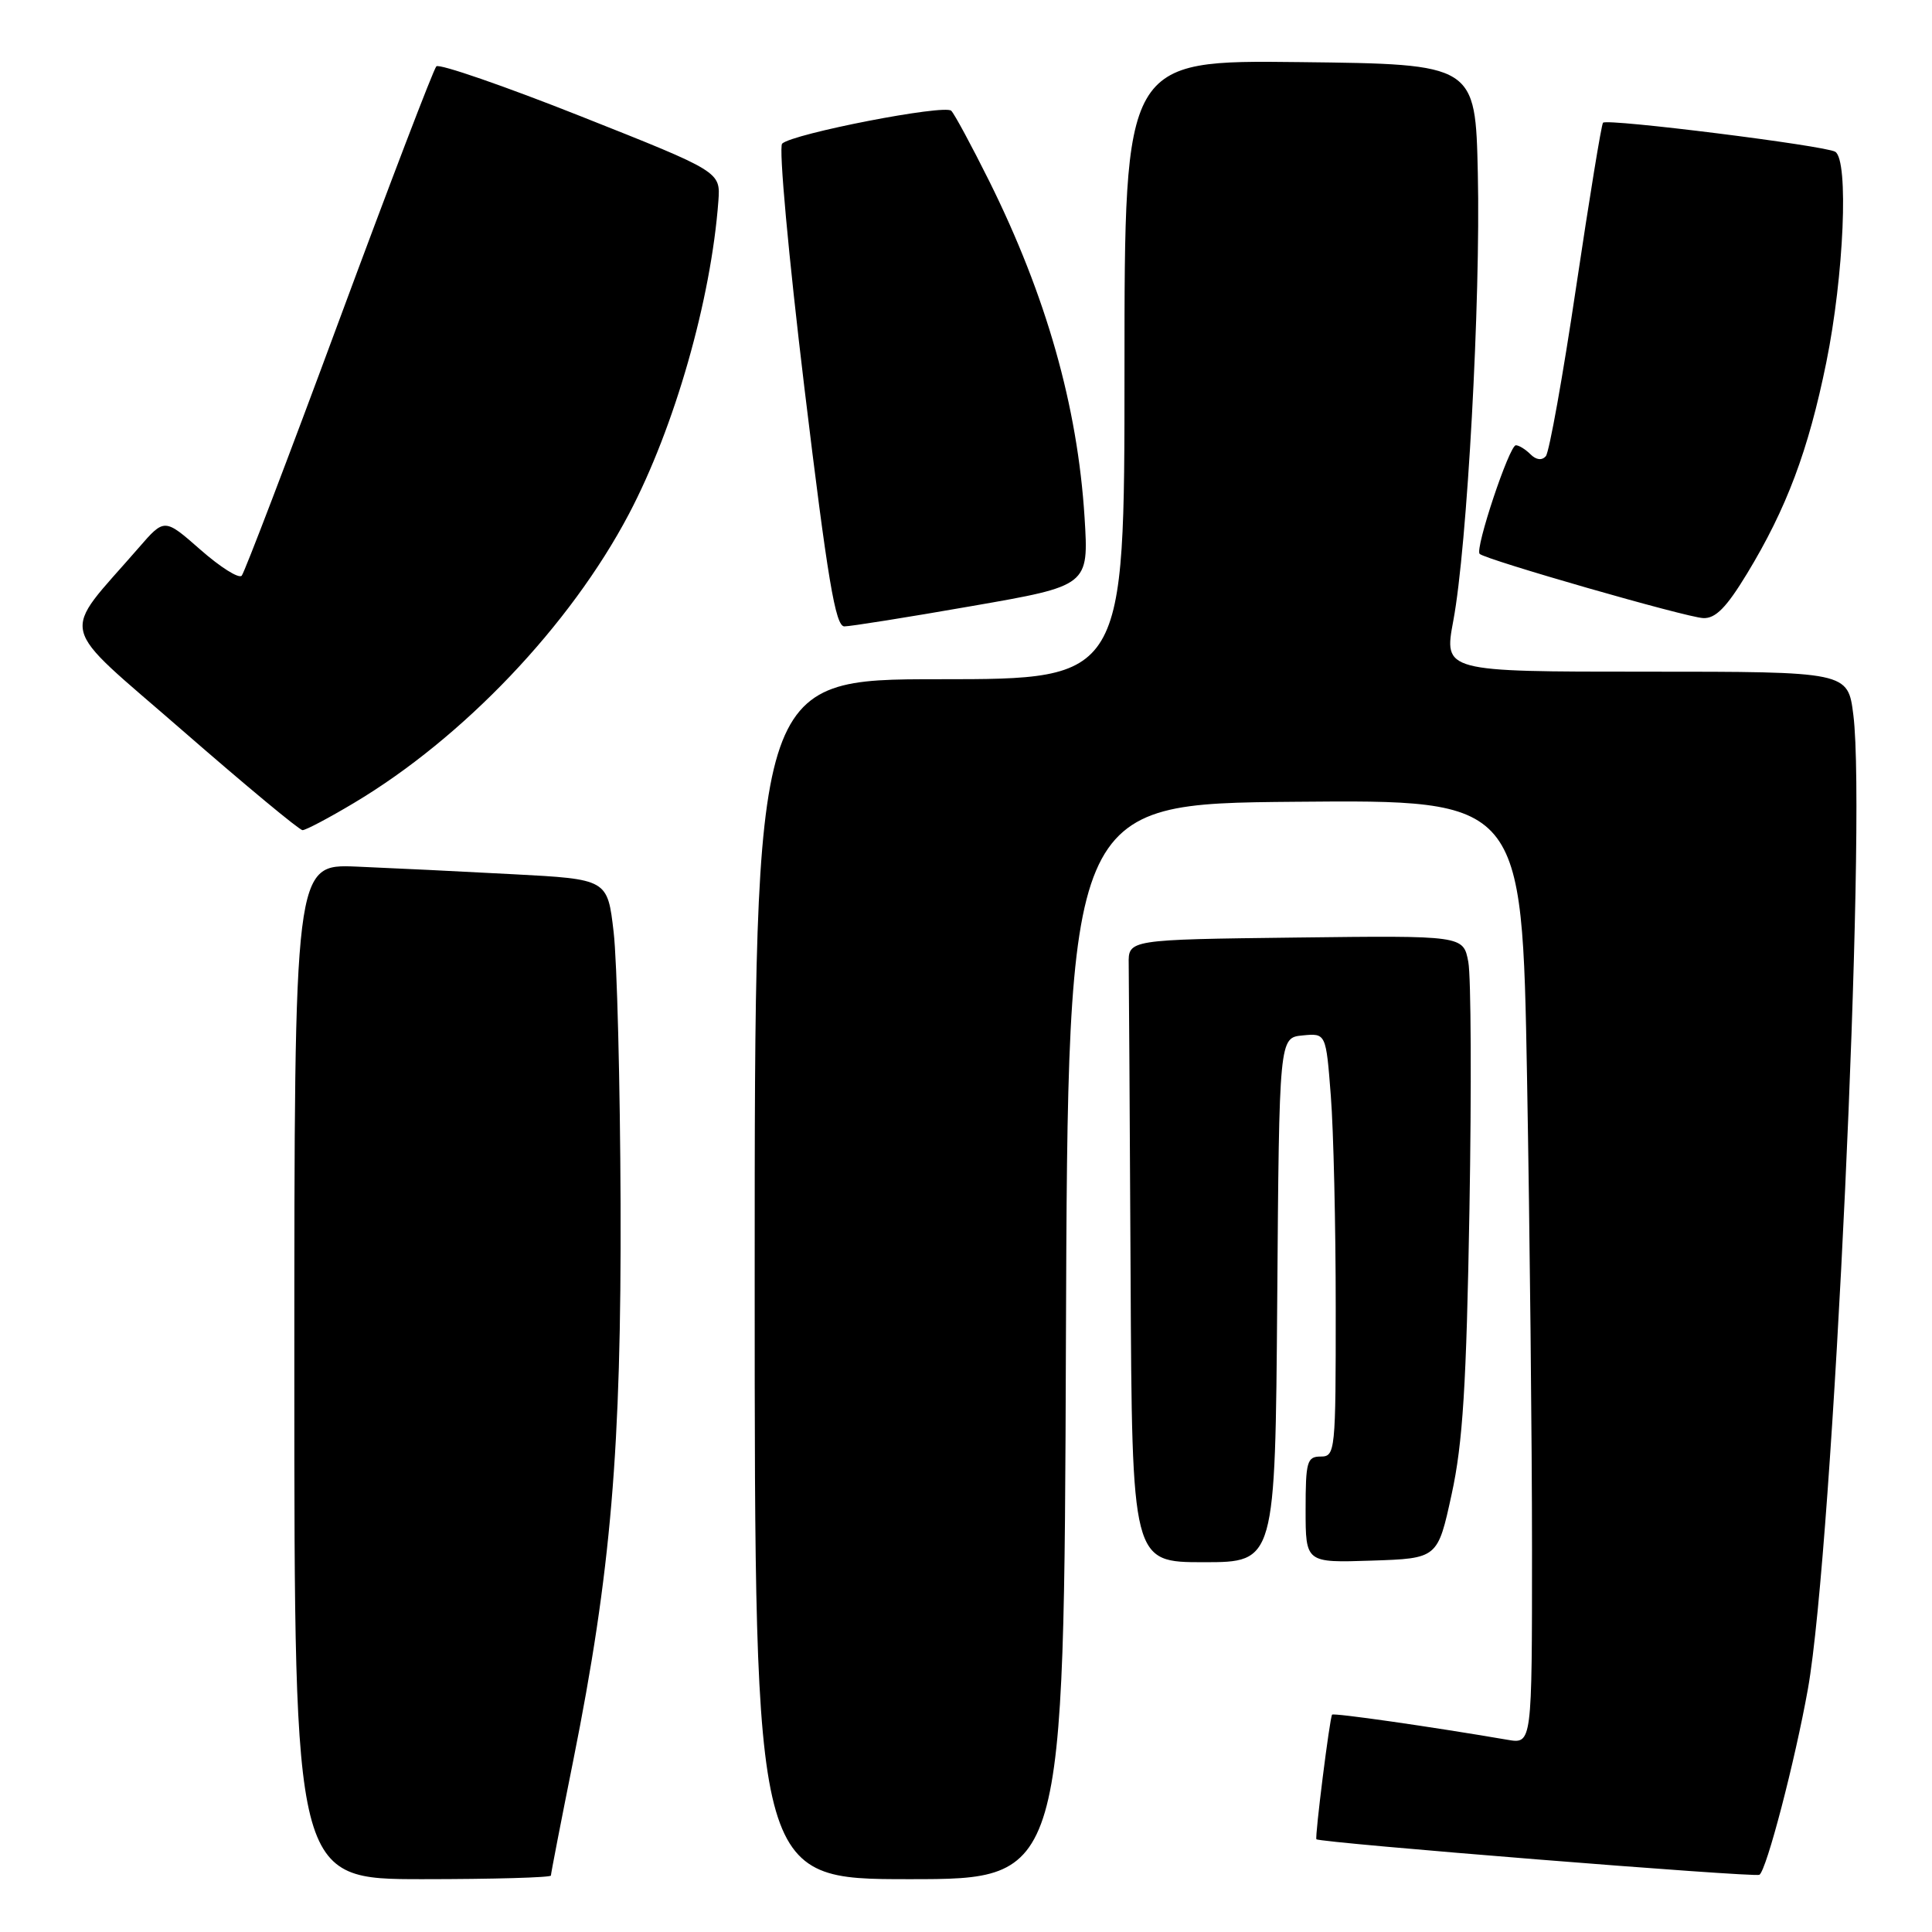 <?xml version="1.0" encoding="UTF-8" standalone="no"?>
<!DOCTYPE svg PUBLIC "-//W3C//DTD SVG 1.1//EN" "http://www.w3.org/Graphics/SVG/1.1/DTD/svg11.dtd" >
<svg xmlns="http://www.w3.org/2000/svg" xmlns:xlink="http://www.w3.org/1999/xlink" version="1.1" viewBox="0 0 256 256">
 <g >
 <path fill="currentColor"
d=" M 73.00 248.52 C 73.00 248.25 74.33 241.39 75.96 233.27 C 80.96 208.29 82.34 192.03 82.23 159.50 C 82.17 143.55 81.76 127.35 81.31 123.50 C 80.50 116.50 80.50 116.50 68.00 115.84 C 61.12 115.47 51.79 115.02 47.25 114.83 C 39.00 114.49 39.00 114.49 39.00 181.74 C 39.00 249.00 39.00 249.00 56.00 249.00 C 65.35 249.00 73.00 248.78 73.00 248.52 Z  M 141.24 177.75 C 141.50 106.50 141.50 106.50 171.59 106.24 C 201.68 105.97 201.68 105.97 202.34 142.74 C 202.70 162.96 203.00 191.11 203.00 205.30 C 203.00 231.09 203.00 231.09 199.75 230.53 C 189.47 228.77 176.72 226.95 176.51 227.20 C 176.20 227.56 174.21 243.41 174.43 243.71 C 174.77 244.17 232.52 248.80 233.13 248.42 C 234.07 247.84 237.85 233.35 239.56 223.78 C 242.88 205.13 247.37 108.97 245.58 94.75 C 244.86 89.00 244.86 89.00 218.08 89.00 C 191.31 89.00 191.31 89.00 192.57 82.25 C 194.41 72.45 196.20 39.81 195.82 23.00 C 195.50 8.50 195.50 8.50 172.25 8.23 C 149.00 7.96 149.00 7.96 149.00 48.98 C 149.00 90.00 149.00 90.00 124.50 90.00 C 100.00 90.00 100.00 90.00 100.00 169.50 C 100.00 249.00 100.00 249.00 120.49 249.00 C 140.99 249.00 140.99 249.00 141.24 177.75 Z  M 169.24 172.25 C 169.50 137.50 169.50 137.50 172.60 137.20 C 175.70 136.90 175.70 136.90 176.34 145.20 C 176.70 149.76 176.99 162.39 176.99 173.25 C 177.00 192.34 176.93 193.00 175.00 193.00 C 173.19 193.00 173.00 193.67 173.00 200.04 C 173.00 207.08 173.00 207.08 181.75 206.79 C 190.50 206.50 190.50 206.50 192.35 198.00 C 193.83 191.23 194.31 183.56 194.71 160.24 C 194.99 144.15 194.92 129.40 194.56 127.47 C 193.90 123.96 193.90 123.96 171.70 124.23 C 149.50 124.50 149.50 124.50 149.56 127.75 C 149.59 129.54 149.70 148.10 149.81 169.00 C 150.00 207.00 150.00 207.00 159.49 207.00 C 168.97 207.00 168.97 207.00 169.24 172.25 Z  M 46.88 106.41 C 61.37 97.78 75.54 82.89 83.33 68.12 C 89.39 56.61 94.22 39.71 95.19 26.62 C 95.47 22.75 95.47 22.75 76.99 15.42 C 66.83 11.39 58.20 8.41 57.82 8.79 C 57.44 9.18 51.64 24.35 44.92 42.50 C 38.21 60.65 32.40 75.85 32.03 76.28 C 31.65 76.71 29.20 75.16 26.57 72.85 C 21.79 68.65 21.79 68.65 18.39 72.57 C 7.92 84.64 7.31 82.10 24.22 96.83 C 32.53 104.07 39.67 110.00 40.09 110.00 C 40.51 110.00 43.57 108.39 46.88 106.41 Z  M 128.81 80.30 C 144.27 77.61 144.27 77.61 143.71 68.55 C 142.78 53.81 138.65 39.24 131.06 23.96 C 128.74 19.31 126.49 15.13 126.05 14.68 C 125.19 13.79 105.07 17.70 103.64 19.03 C 103.16 19.47 104.48 33.89 106.59 51.41 C 109.66 76.78 110.70 83.00 111.88 83.00 C 112.68 83.00 120.30 81.79 128.81 80.30 Z  M 231.49 76.01 C 236.72 67.40 239.62 59.69 241.99 48.04 C 244.33 36.54 244.99 21.23 243.18 20.11 C 241.87 19.30 212.98 15.68 212.41 16.26 C 212.20 16.46 210.60 26.28 208.84 38.07 C 207.09 49.85 205.28 59.93 204.83 60.45 C 204.31 61.04 203.55 60.95 202.80 60.20 C 202.14 59.54 201.27 59.00 200.86 59.00 C 199.99 59.00 195.41 72.74 196.06 73.39 C 196.84 74.16 223.42 81.80 225.68 81.90 C 227.31 81.98 228.76 80.51 231.49 76.01 Z "/>
</g>
</svg>